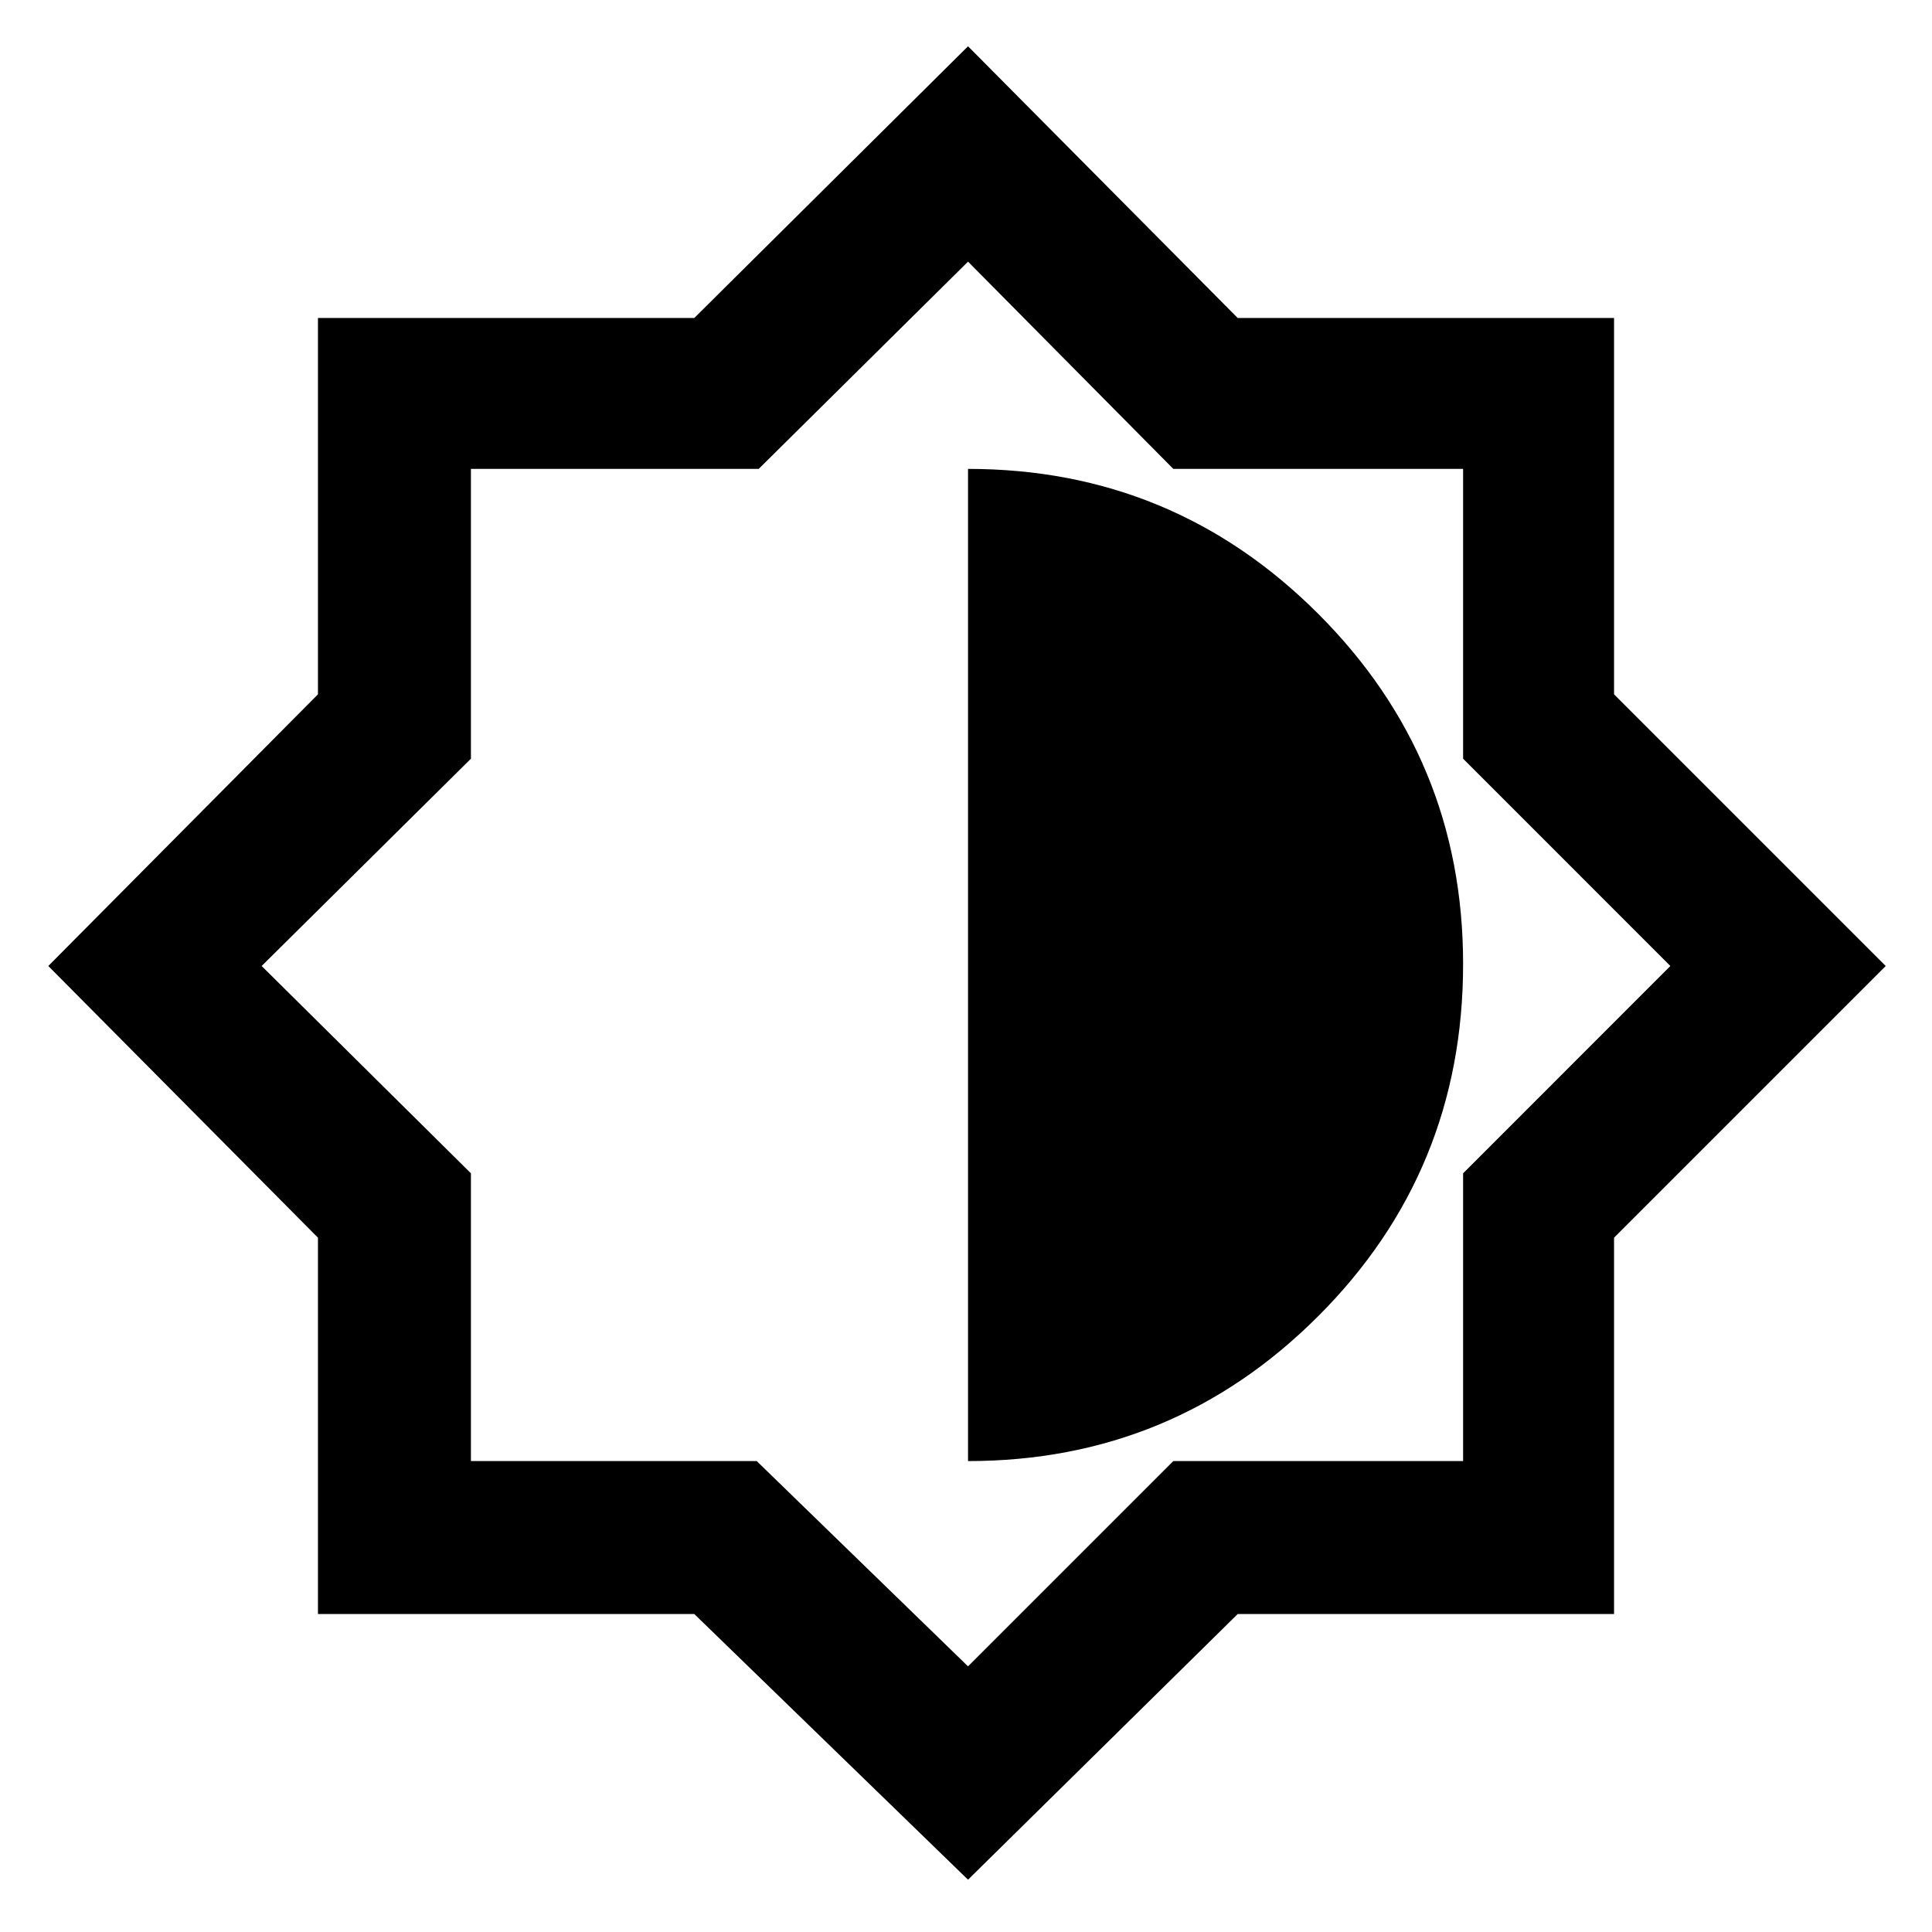 <svg xmlns="http://www.w3.org/2000/svg" height="40" width="40"><path d="M20.042 38.917 14.375 33.417H6.583V25.625L1 20L6.583 14.375V6.583H14.375L20.042 0.958L25.625 6.583H33.417V14.375L39.042 20L33.417 25.625V33.417H25.625ZM20.042 30.25Q24.292 30.25 27.292 27.25Q30.292 24.25 30.292 19.958Q30.292 15.708 27.292 12.708Q24.292 9.708 20.042 9.708ZM20.042 34.5 24.292 30.25H30.292V24.292L34.583 20L30.292 15.708V9.708H24.292L20.042 5.417L15.708 9.708H9.75V15.708L5.417 20L9.75 24.292V30.25H15.667ZM20 19.958Z"/></svg>